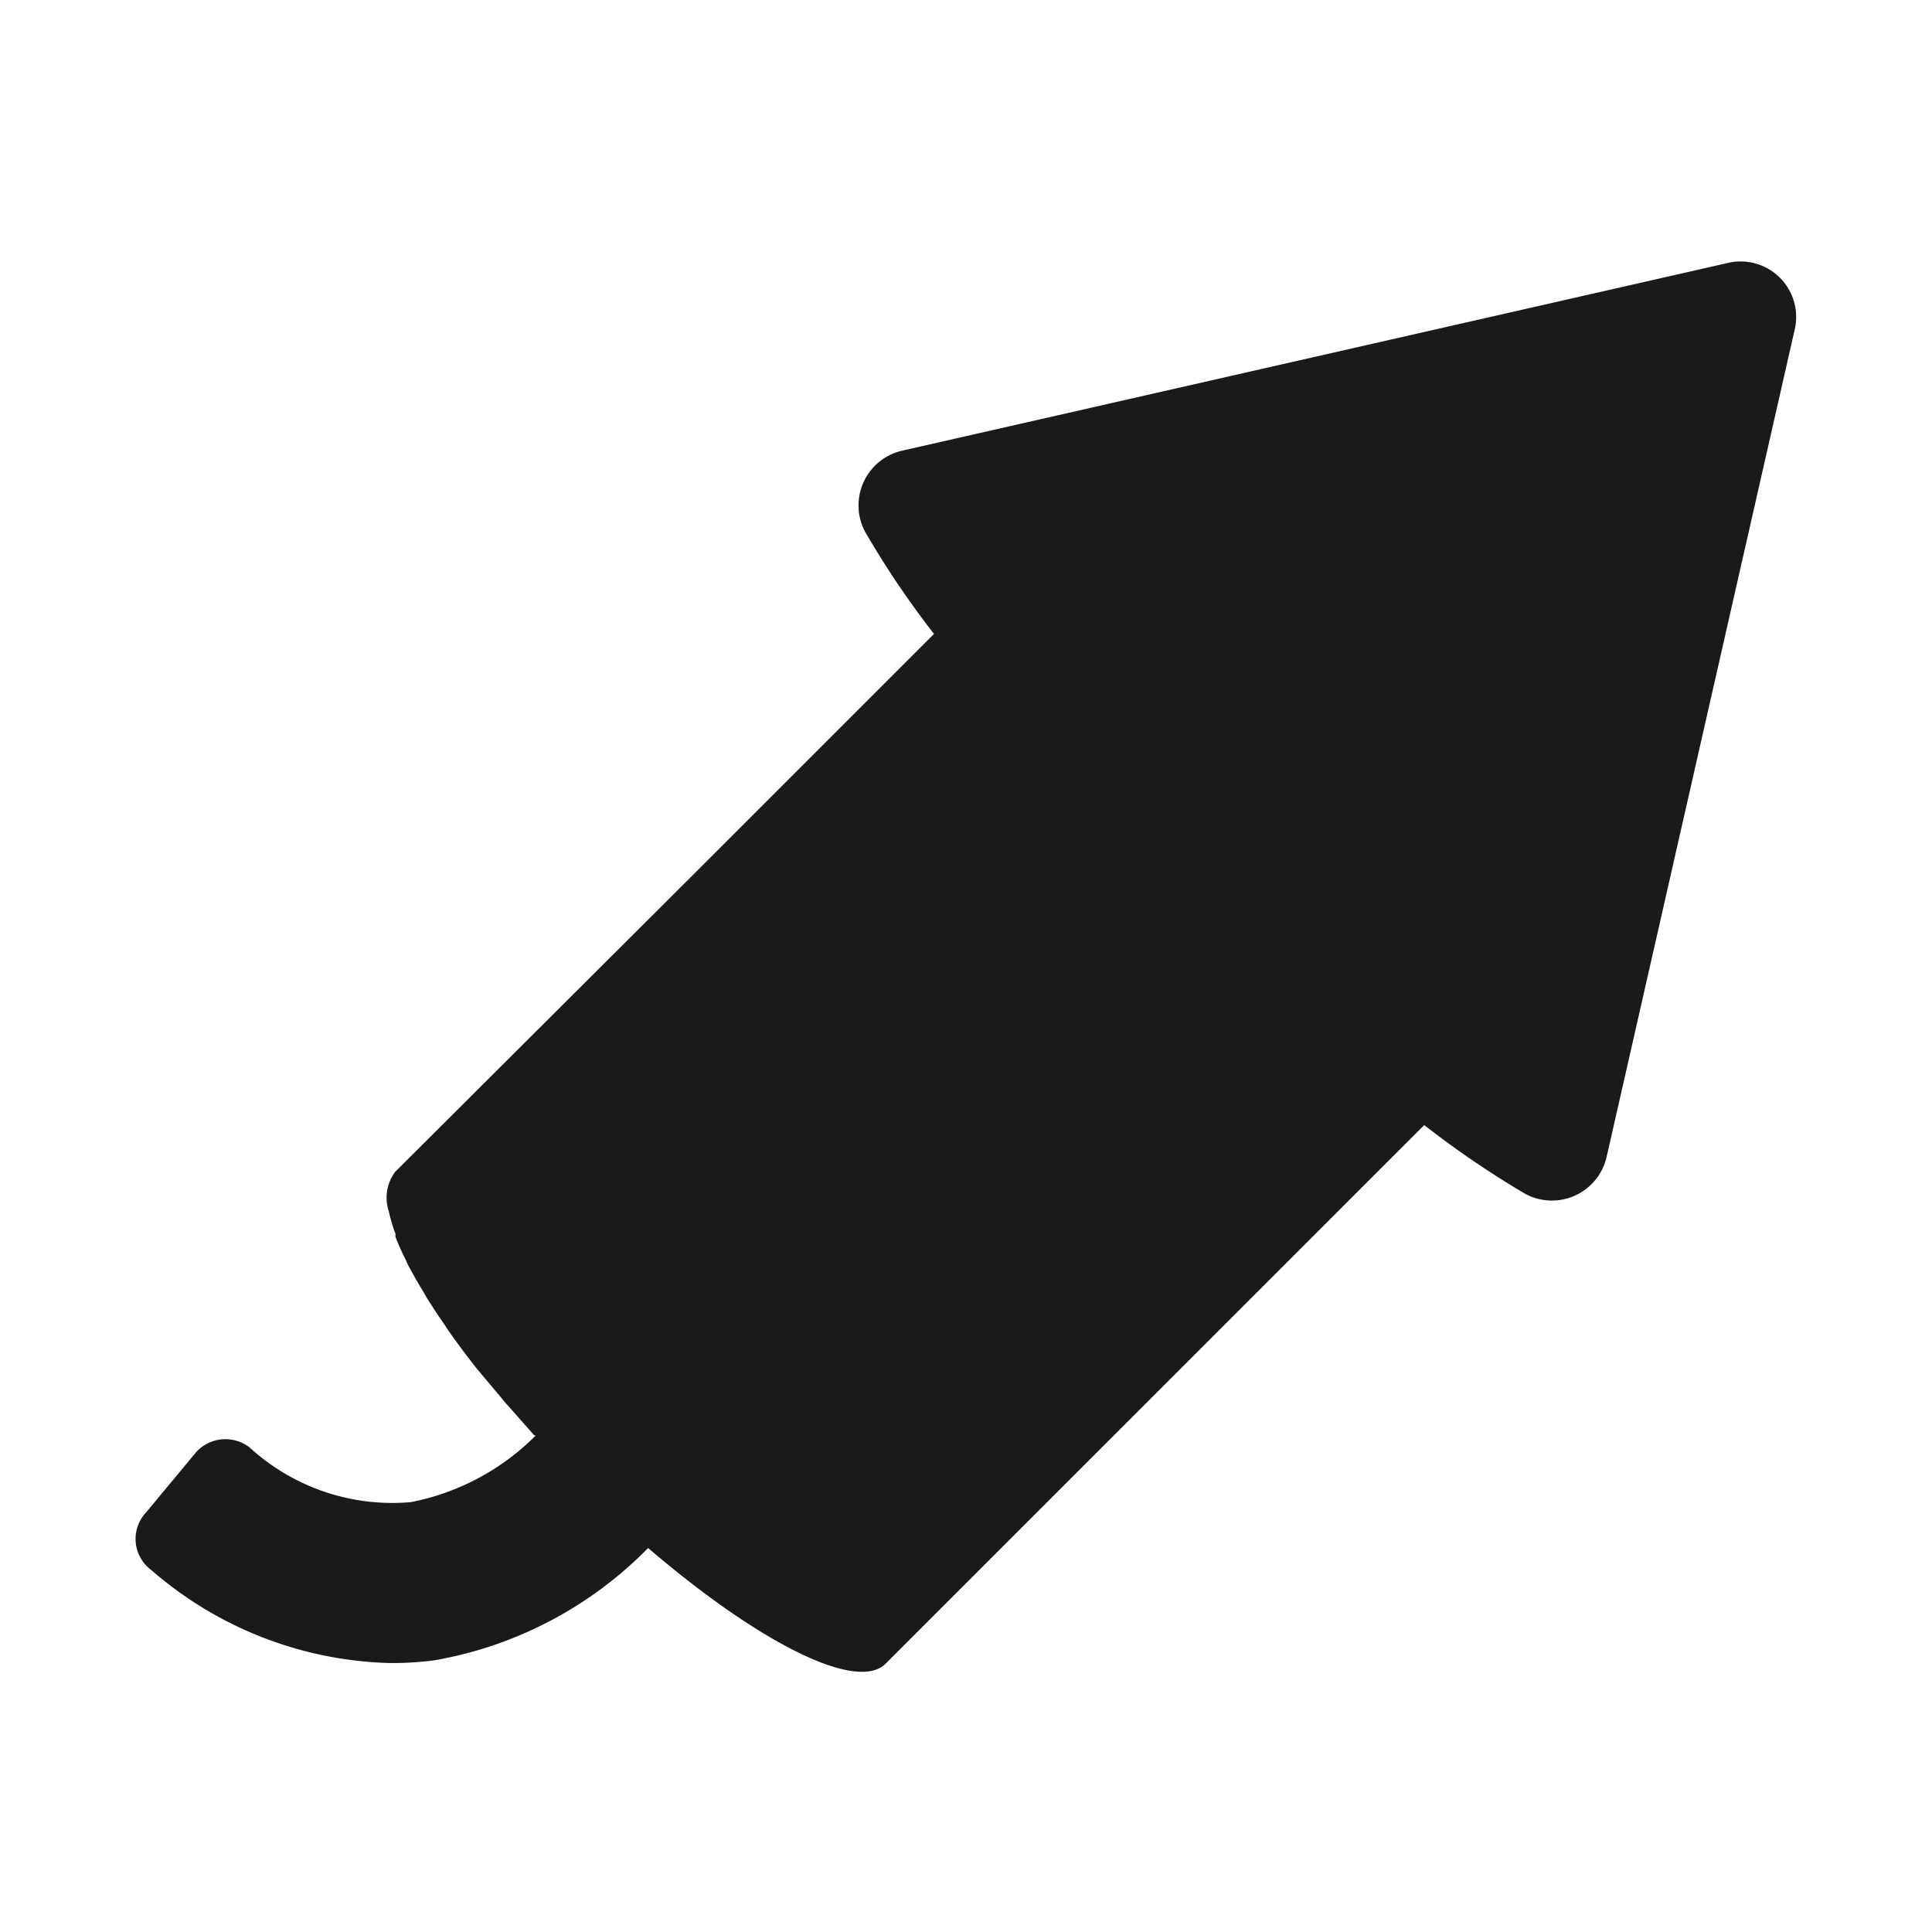 <svg xmlns="http://www.w3.org/2000/svg" viewBox="0 0 64 64"><defs><style>.cls-1{opacity:0;}.cls-2{fill:#1a1a1a;}</style></defs><title>Firework_2 Flat Black</title><g id="Layer_2" data-name="Layer 2"><g id="Layer_4" data-name="Layer 4"><g class="cls-1"><rect class="cls-2" width="64" height="64"/></g><path class="cls-2" d="M57.24,8.71,29.88,14.93a1.86,1.86,0,0,0-1.22,2.69A30.05,30.05,0,0,0,30.94,21l-7.39,7.39h0L13.09,38.82a1.43,1.43,0,0,0-.21,1.31h0s0,0,0,0a5.43,5.43,0,0,0,.22.74l0,.1a7.3,7.3,0,0,0,.35.78l.05.12c.16.3.33.61.53.93l.1.18c.19.3.39.61.61.92l.08.13c.24.34.5.7.78,1.06l.18.23.84,1,.08.1,1,1.13.05,0a8,8,0,0,1-4.14,2.21,7,7,0,0,1-5.34-1.81,1.31,1.31,0,0,0-1.76.14L4.84,50.1A1.28,1.28,0,0,0,5,52a12.53,12.53,0,0,0,7.89,3.09A10.84,10.84,0,0,0,14.39,55a13.05,13.05,0,0,0,7.08-3.72c3.64,3.12,6.91,4.79,7.87,3.83l9-9,8.84-8.84a31,31,0,0,0,3.35,2.28,1.86,1.86,0,0,0,2.69-1.22l6.22-27.36A1.84,1.84,0,0,0,57.24,8.71Z"/></g></g></svg>